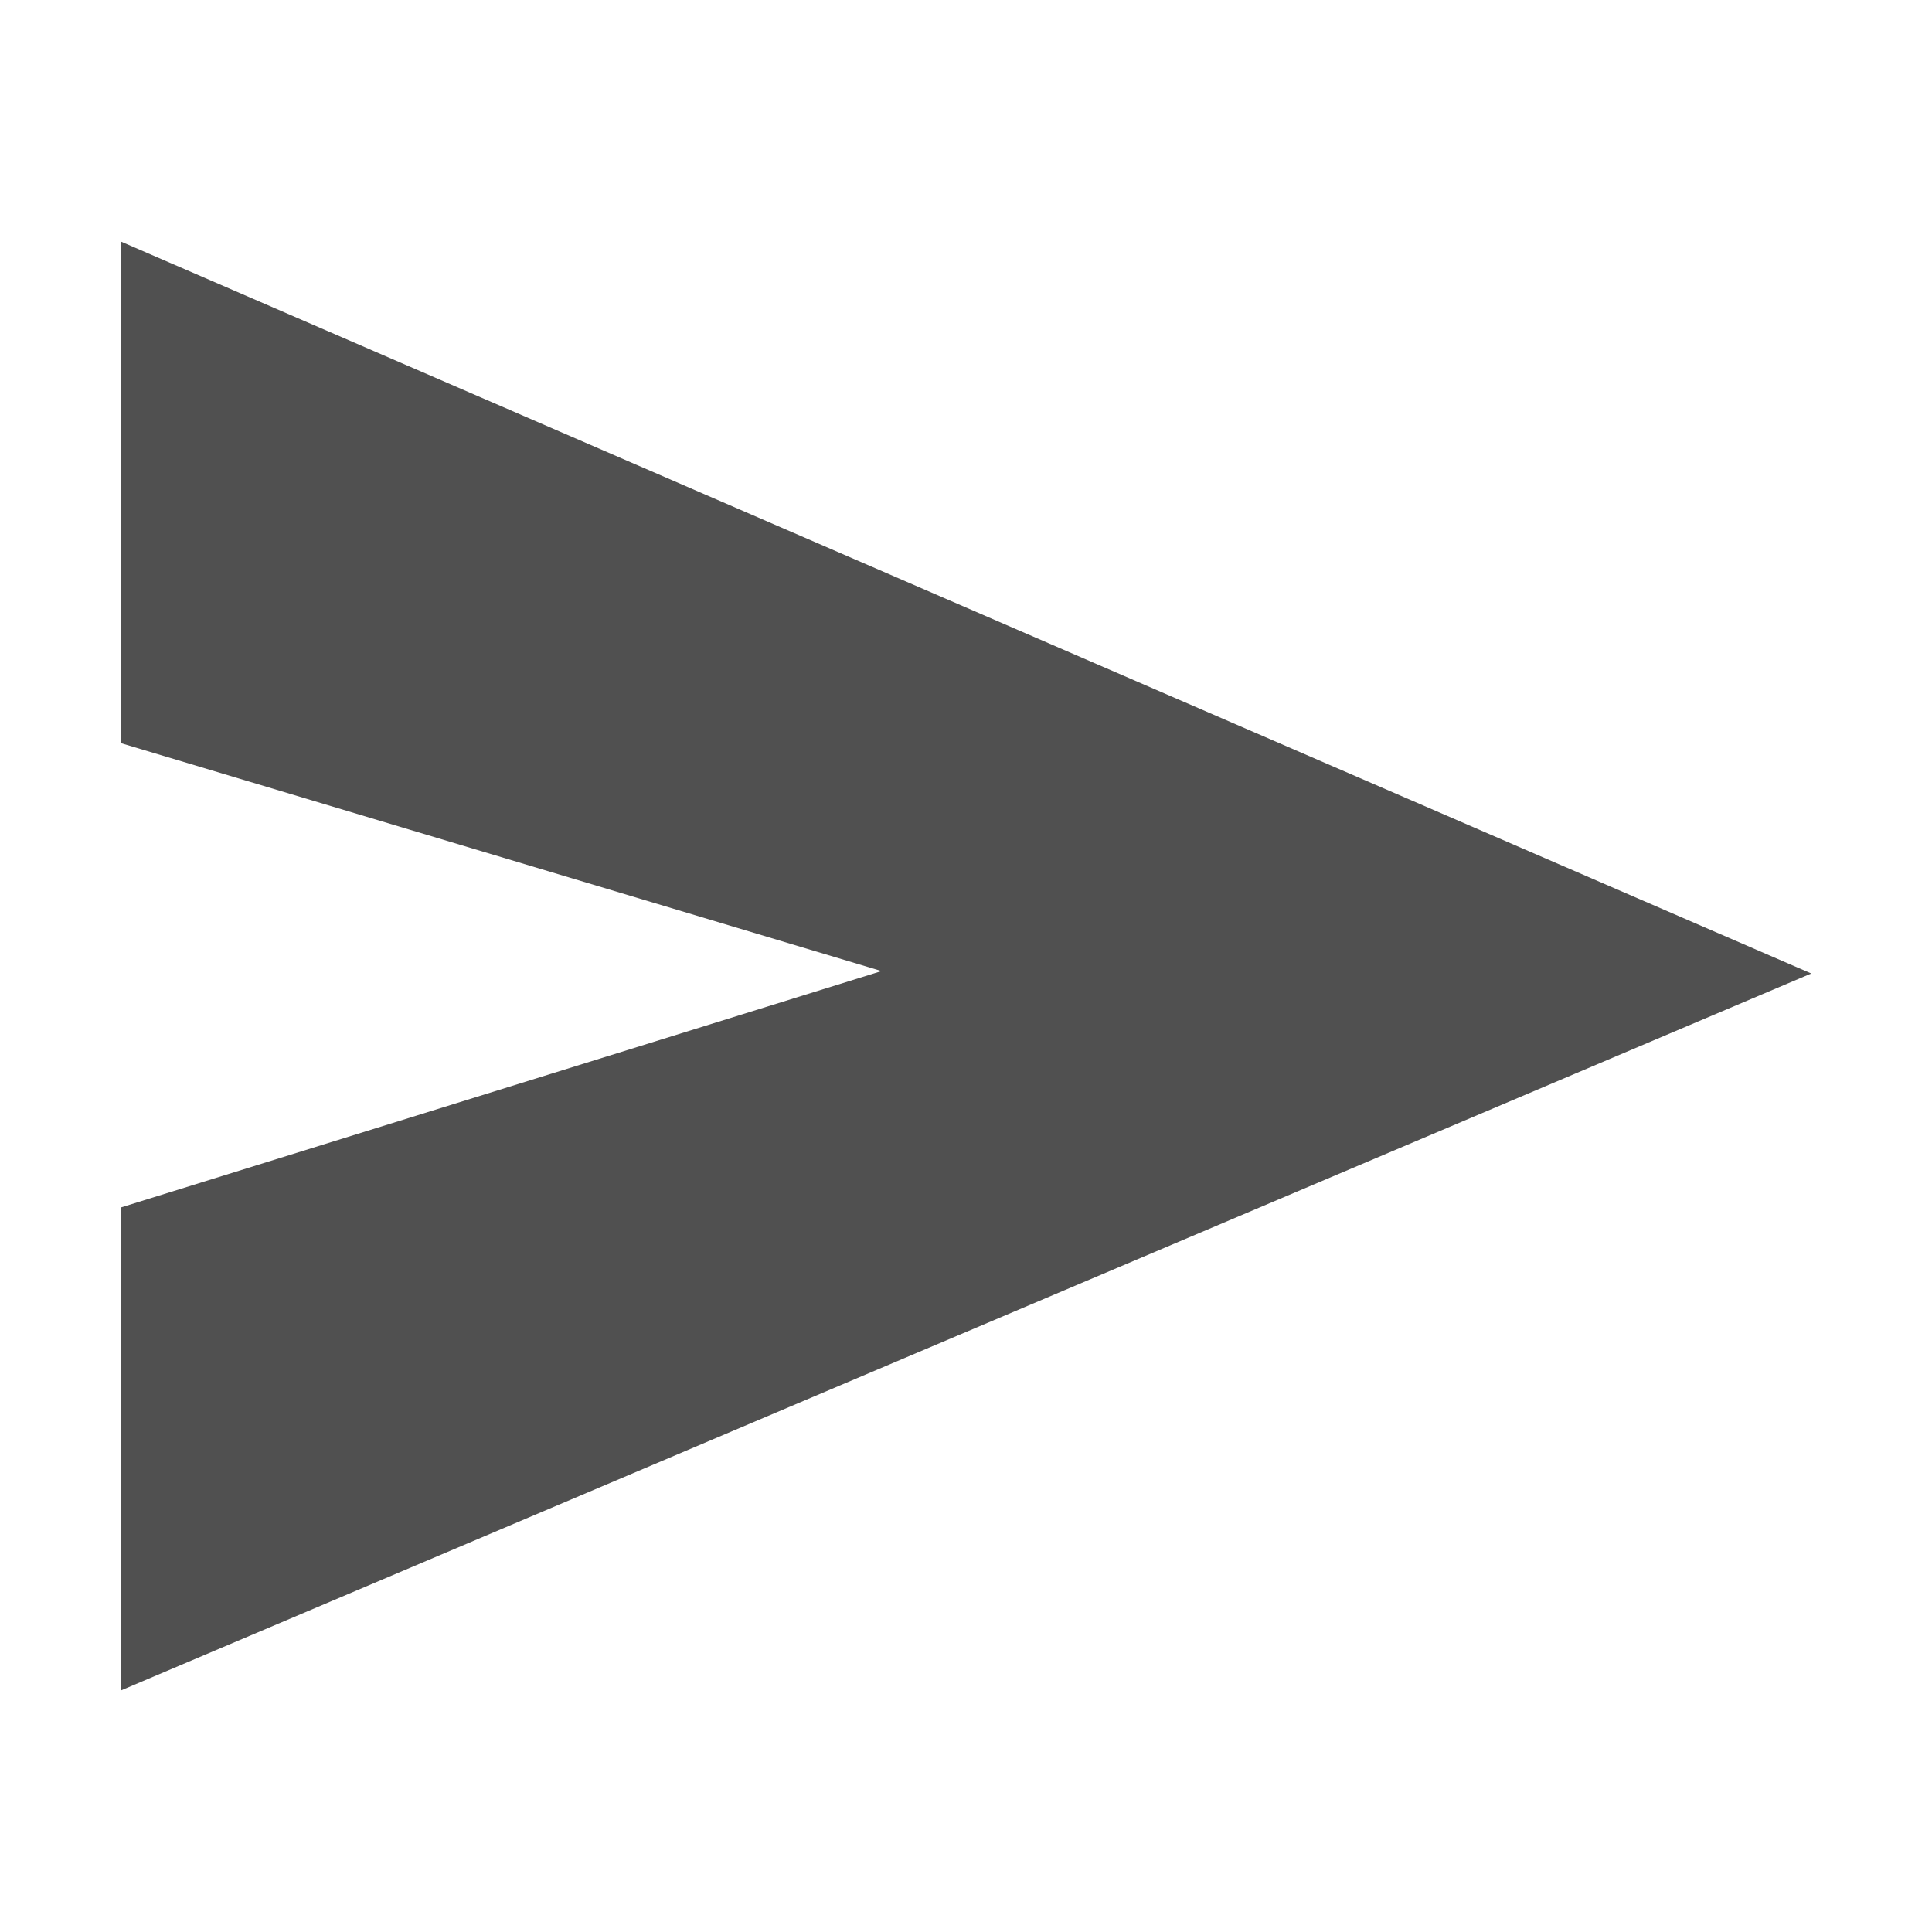 <svg width="25" height="25" viewBox="0 0 16 16" xmlns="http://www.w3.org/2000/svg">
    <path fill-rule="evenodd" clip-rule="evenodd" d="M1 14l14-5.938L1 2v4.154l6.3 1.888L1 10v4z" fill="#505050"></path>
</svg>